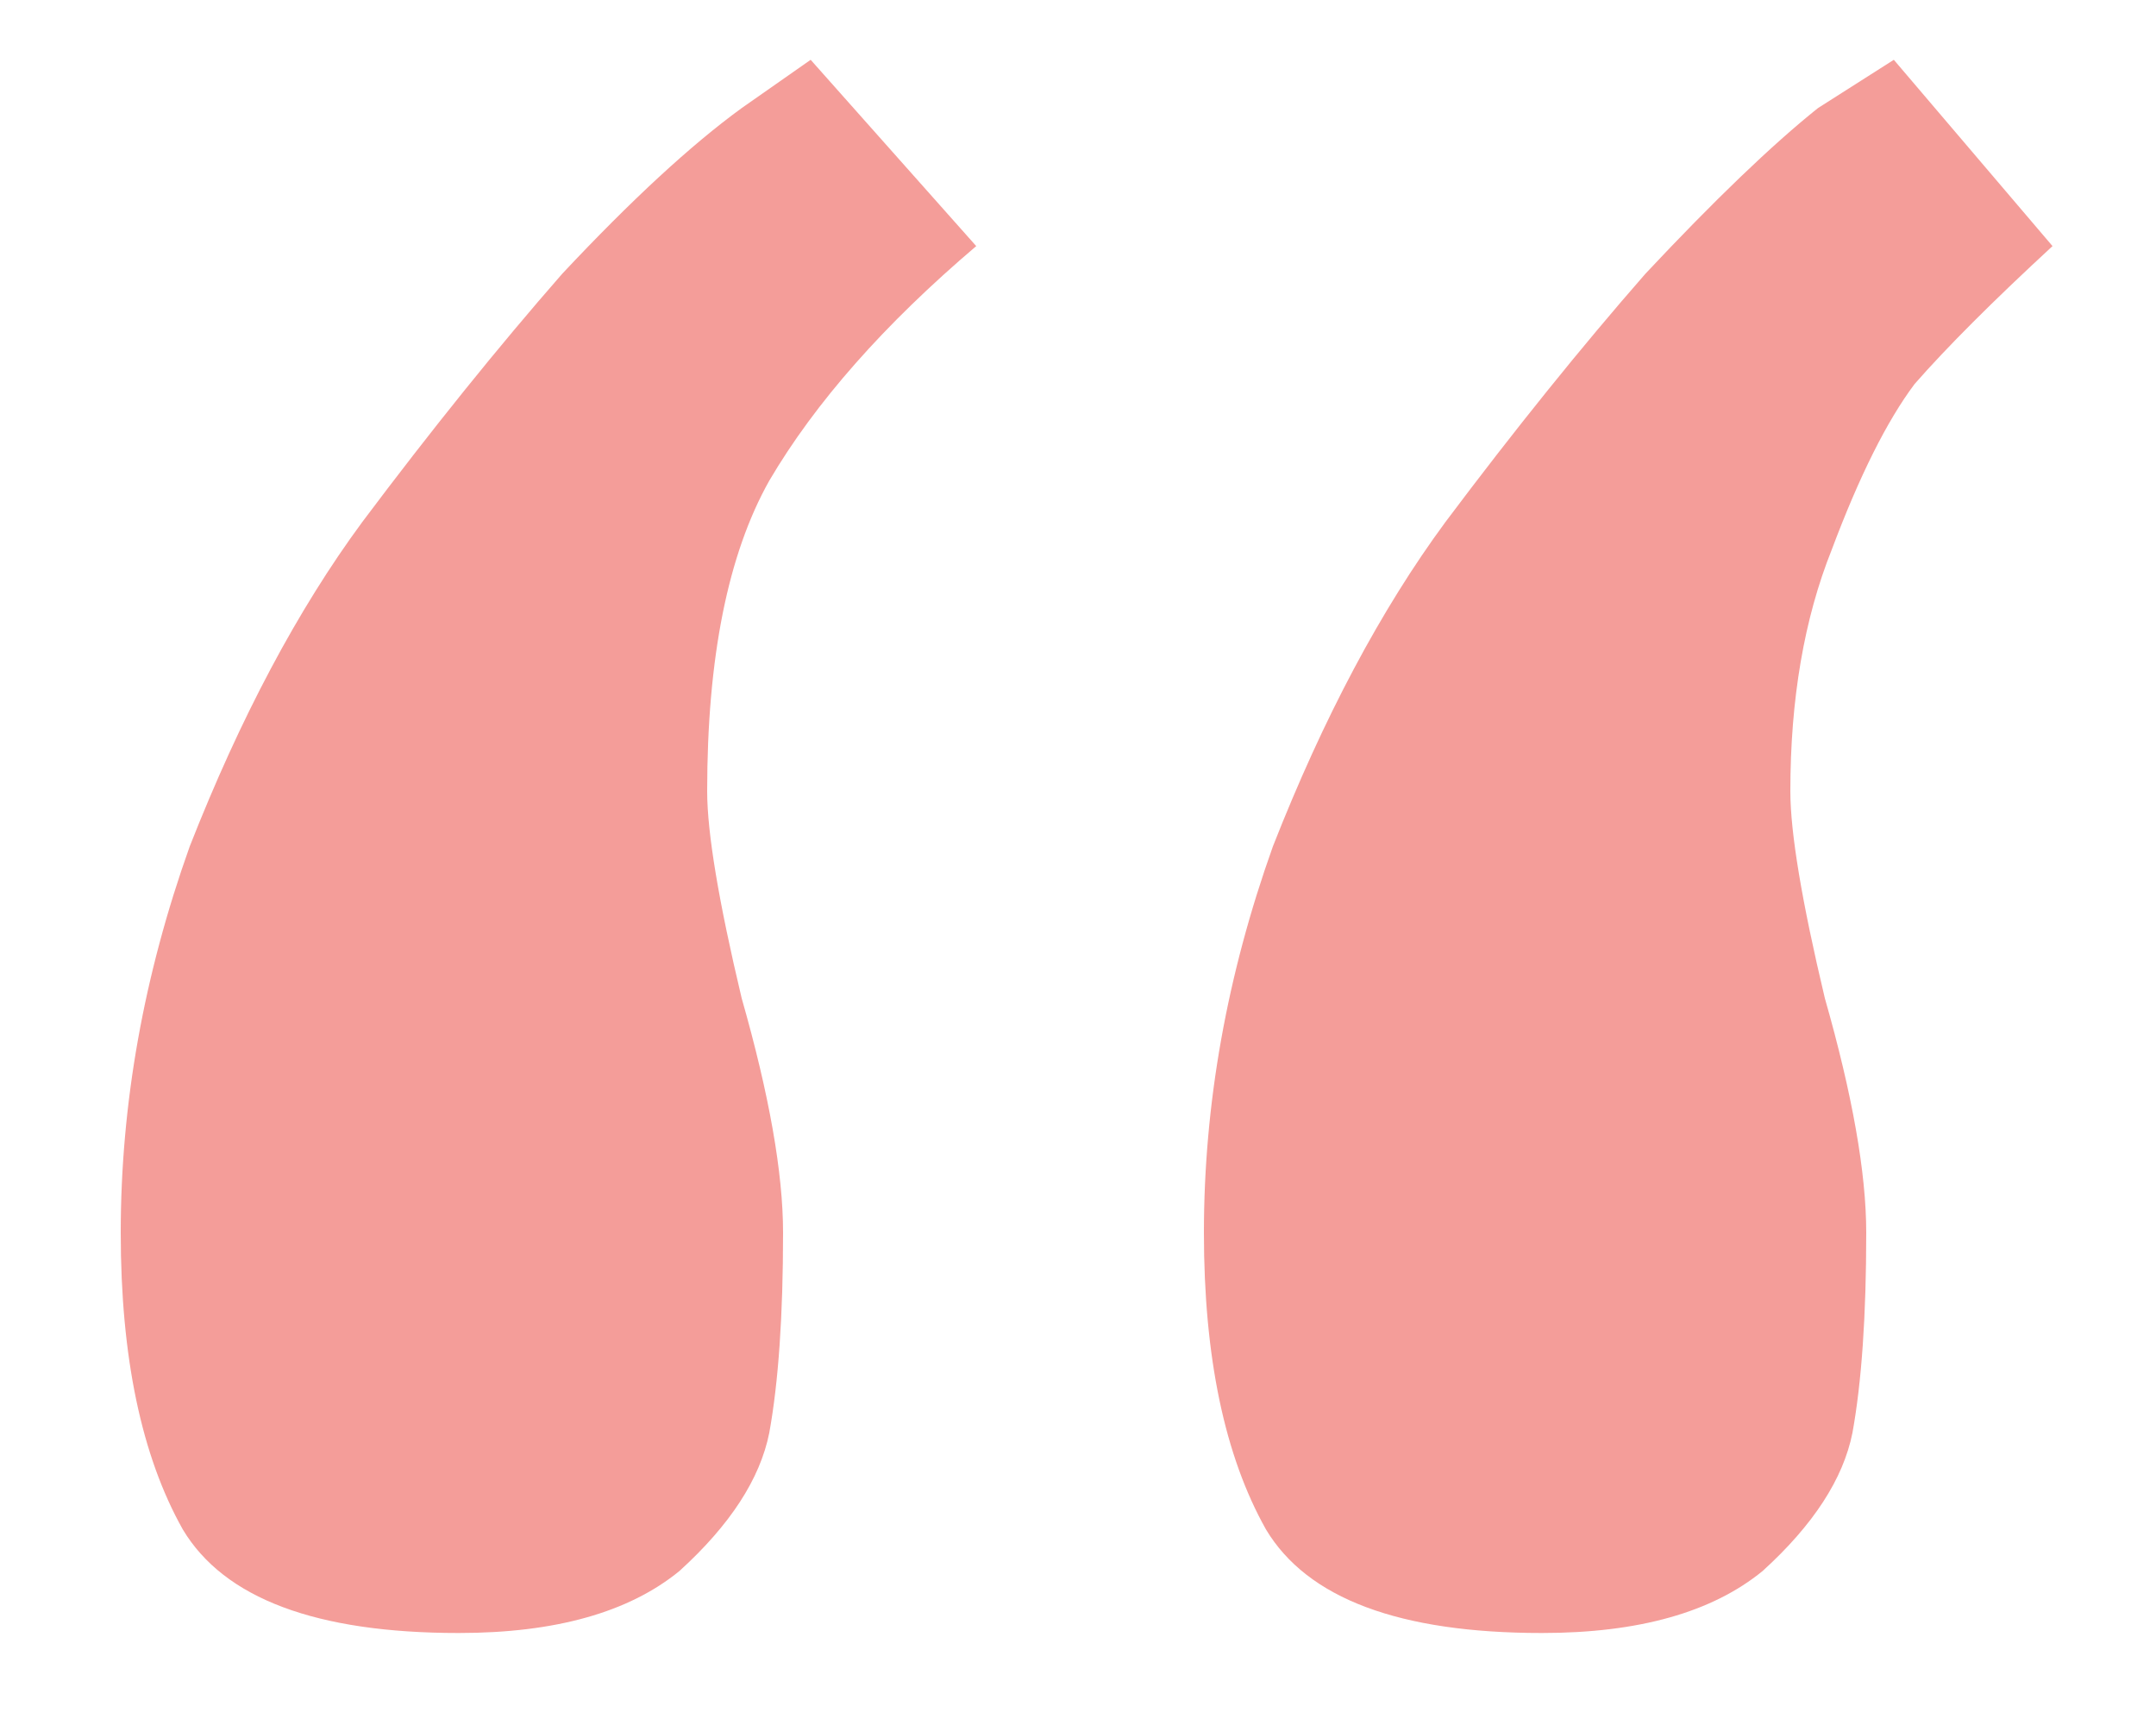 <svg width="15" height="12" viewBox="0 0 15 12" fill="none" xmlns="http://www.w3.org/2000/svg">
<path d="M5.448 8.576C5.448 9.152 5.416 9.616 5.352 9.968C5.288 10.288 5.08 10.608 4.728 10.928C4.376 11.216 3.864 11.36 3.192 11.36C2.2 11.36 1.56 11.12 1.272 10.64C0.984 10.128 0.84 9.44 0.84 8.576C0.84 7.68 1 6.784 1.32 5.888C1.672 4.992 2.072 4.24 2.52 3.632C3 2.992 3.464 2.416 3.912 1.904C4.392 1.392 4.808 1.008 5.16 0.752L5.64 0.416L6.792 1.712C6.152 2.256 5.672 2.8 5.352 3.344C5.064 3.856 4.92 4.576 4.92 5.504C4.92 5.792 5 6.272 5.16 6.944C5.352 7.616 5.448 8.16 5.448 8.576ZM12.984 8.576C12.984 9.152 12.952 9.616 12.888 9.968C12.824 10.288 12.616 10.608 12.264 10.928C11.912 11.216 11.4 11.36 10.728 11.36C9.736 11.36 9.096 11.12 8.808 10.64C8.52 10.128 8.376 9.44 8.376 8.576C8.376 7.68 8.536 6.784 8.856 5.888C9.208 4.992 9.608 4.24 10.056 3.632C10.536 2.992 11 2.416 11.448 1.904C11.928 1.392 12.328 1.008 12.648 0.752L13.176 0.416L14.28 1.712C13.864 2.096 13.544 2.416 13.32 2.672C13.128 2.928 12.936 3.312 12.744 3.824C12.552 4.304 12.456 4.864 12.456 5.504C12.456 5.792 12.536 6.272 12.696 6.944C12.888 7.616 12.984 8.16 12.984 8.576Z" fill="#E7332B" fill-opacity="0.48"/>
</svg>
